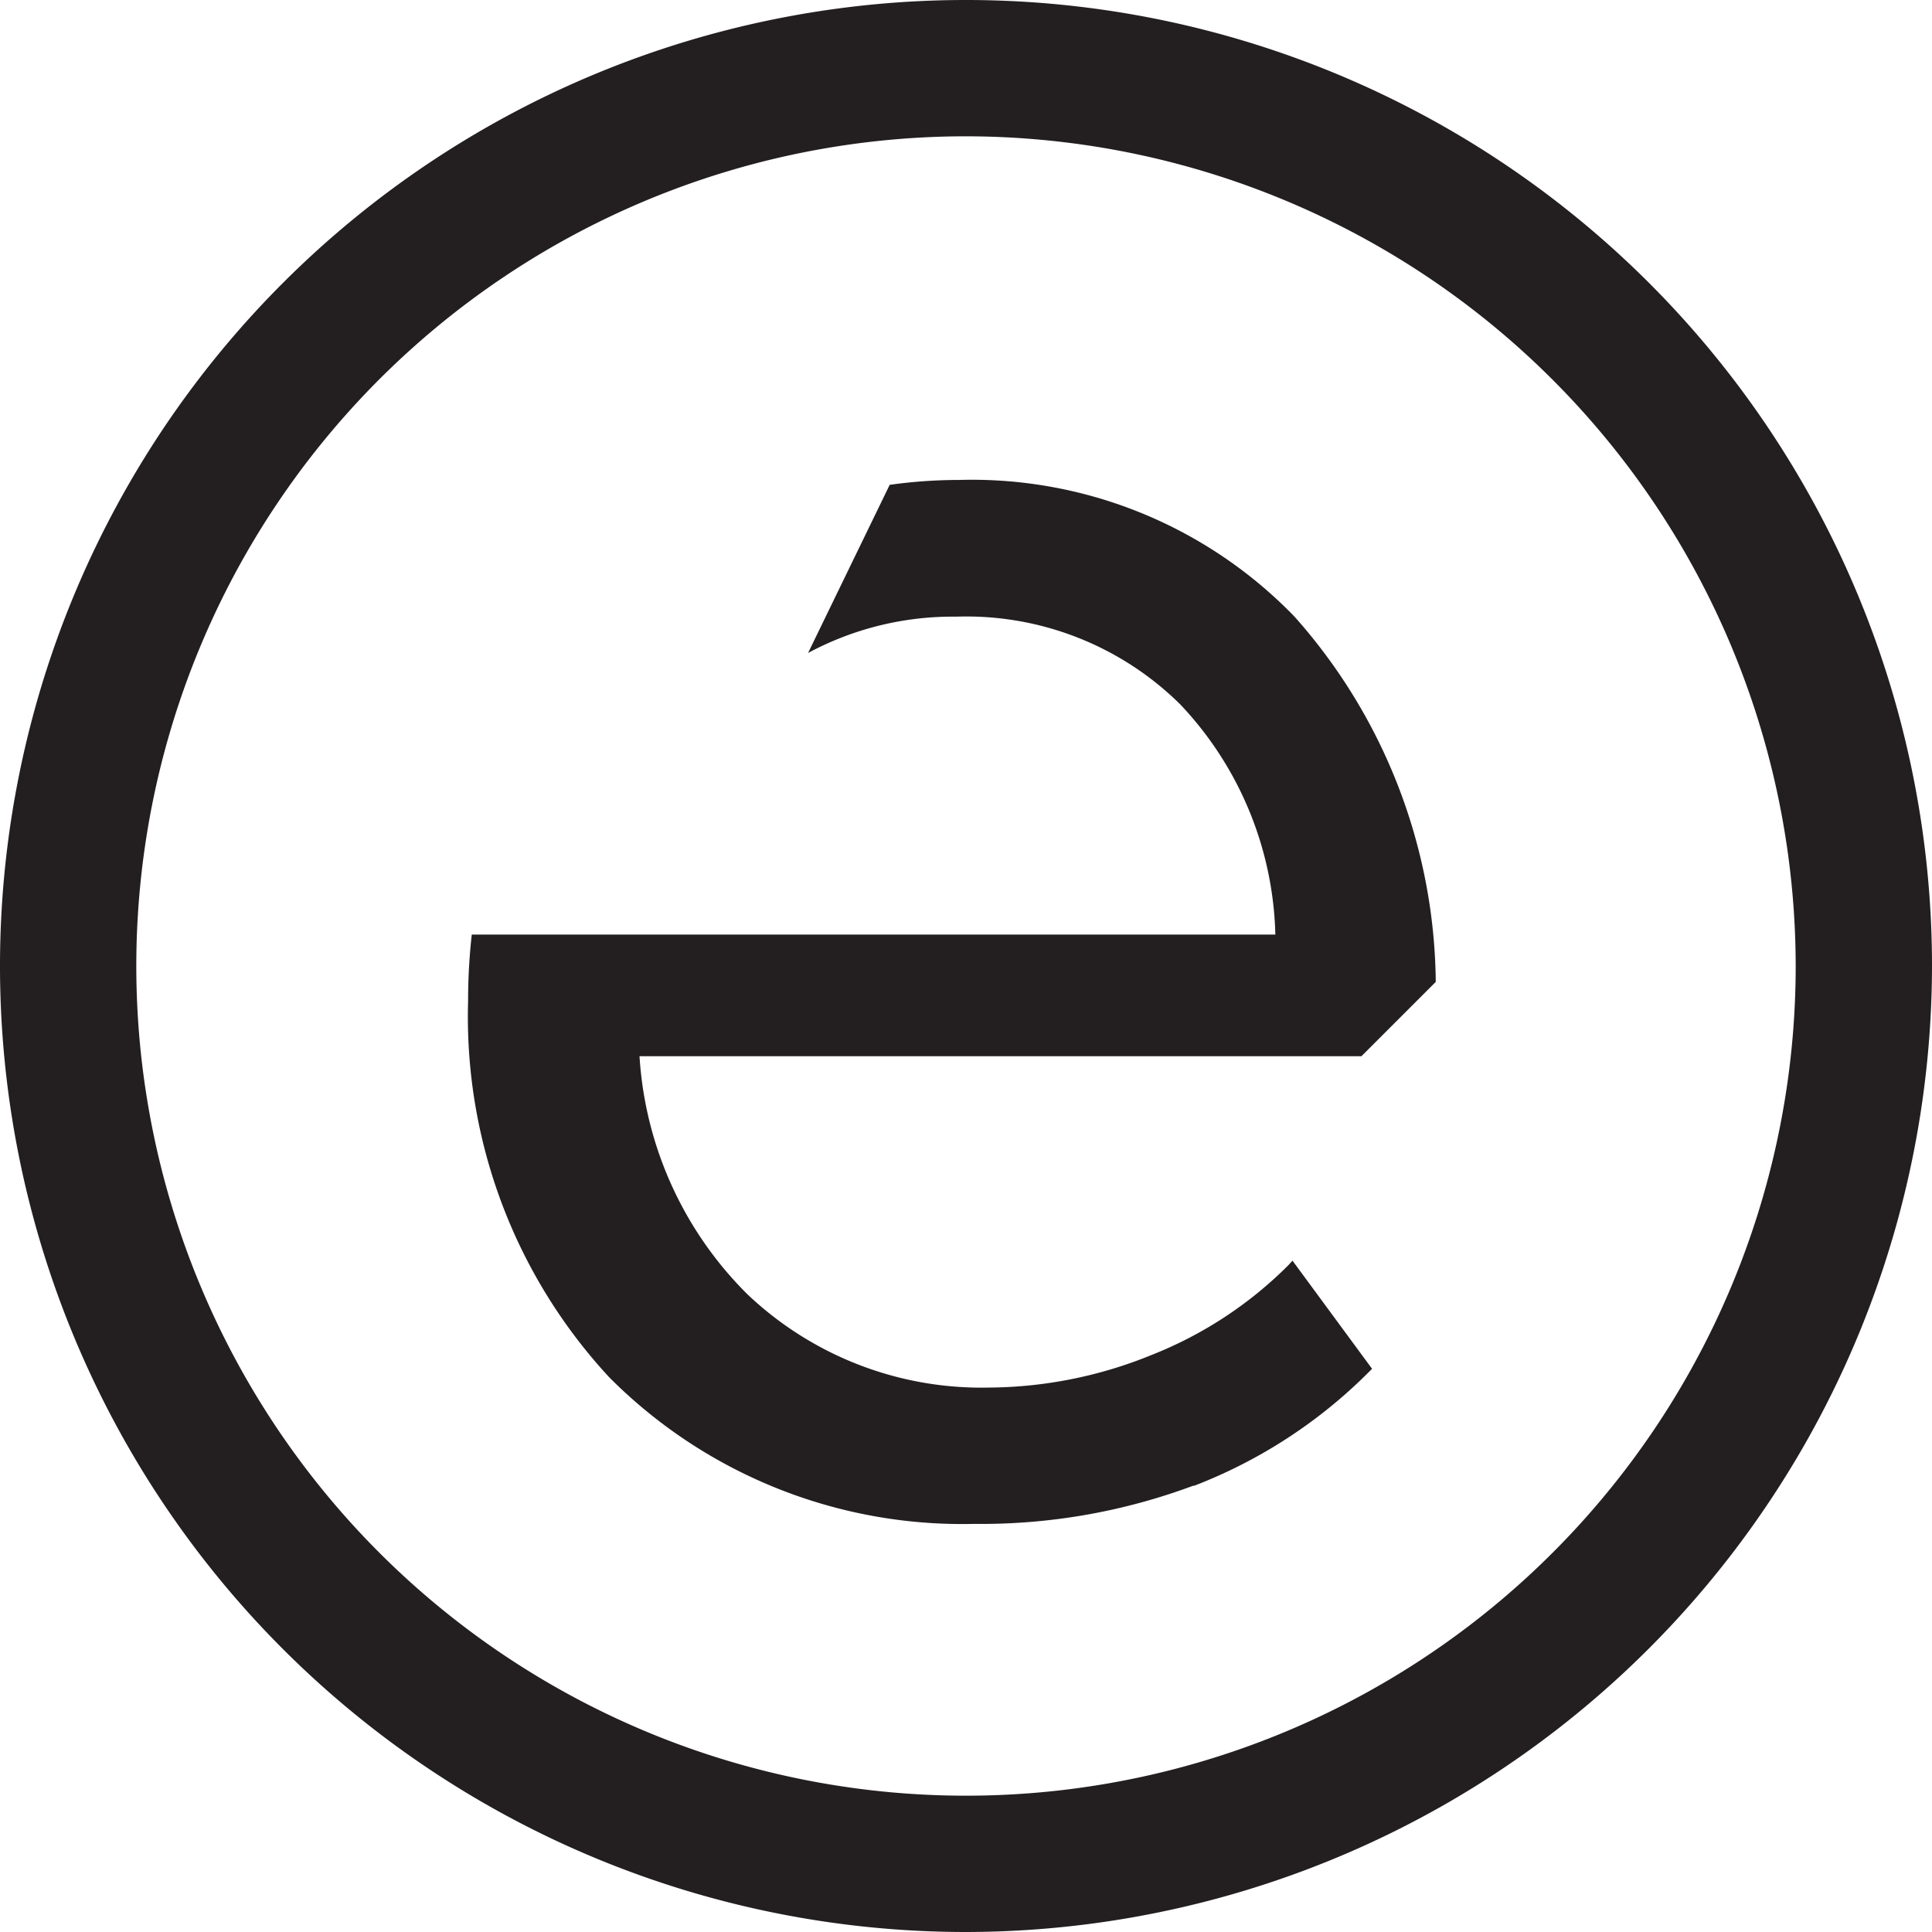 <svg id="Layer_1" data-name="Layer 1" xmlns="http://www.w3.org/2000/svg" width="47.34" height="47.34" viewBox="0 0 47.34 47.34"><defs><style>.cls-1{fill:#231f20;}</style></defs><title>logo-top</title><path class="cls-1" d="M23.67,47.34A23.67,23.67,0,1,1,47.34,23.67,23.7,23.7,0,0,1,23.67,47.34Zm0-44A20.33,20.33,0,1,0,44,23.67,20.35,20.35,0,0,0,23.67,3.34Z"/><path class="cls-1" d="M29.25,36.4a14.88,14.88,0,0,1-5.38.94,12.2,12.2,0,0,1-8.94-3.59,13,13,0,0,1-3.46-9.22,14.5,14.5,0,0,1,.09-1.63H31.25a8.5,8.5,0,0,0-2.33-5.64,7.45,7.45,0,0,0-5.49-2.15A7.49,7.49,0,0,0,19.8,16l2-4.12a12.3,12.3,0,0,1,1.7-.12,11,11,0,0,1,8.22,3.35A13.65,13.65,0,0,1,35.18,24v.06l-1.82,1.82H15.67a9,9,0,0,0,2.64,5.83A8.33,8.33,0,0,0,24.22,34a10.7,10.7,0,0,0,4-.8A9.83,9.83,0,0,0,31.57,31l.1-.11,1.95,2.65-.08.08a12.26,12.26,0,0,1-4.29,2.79Z"/></svg>